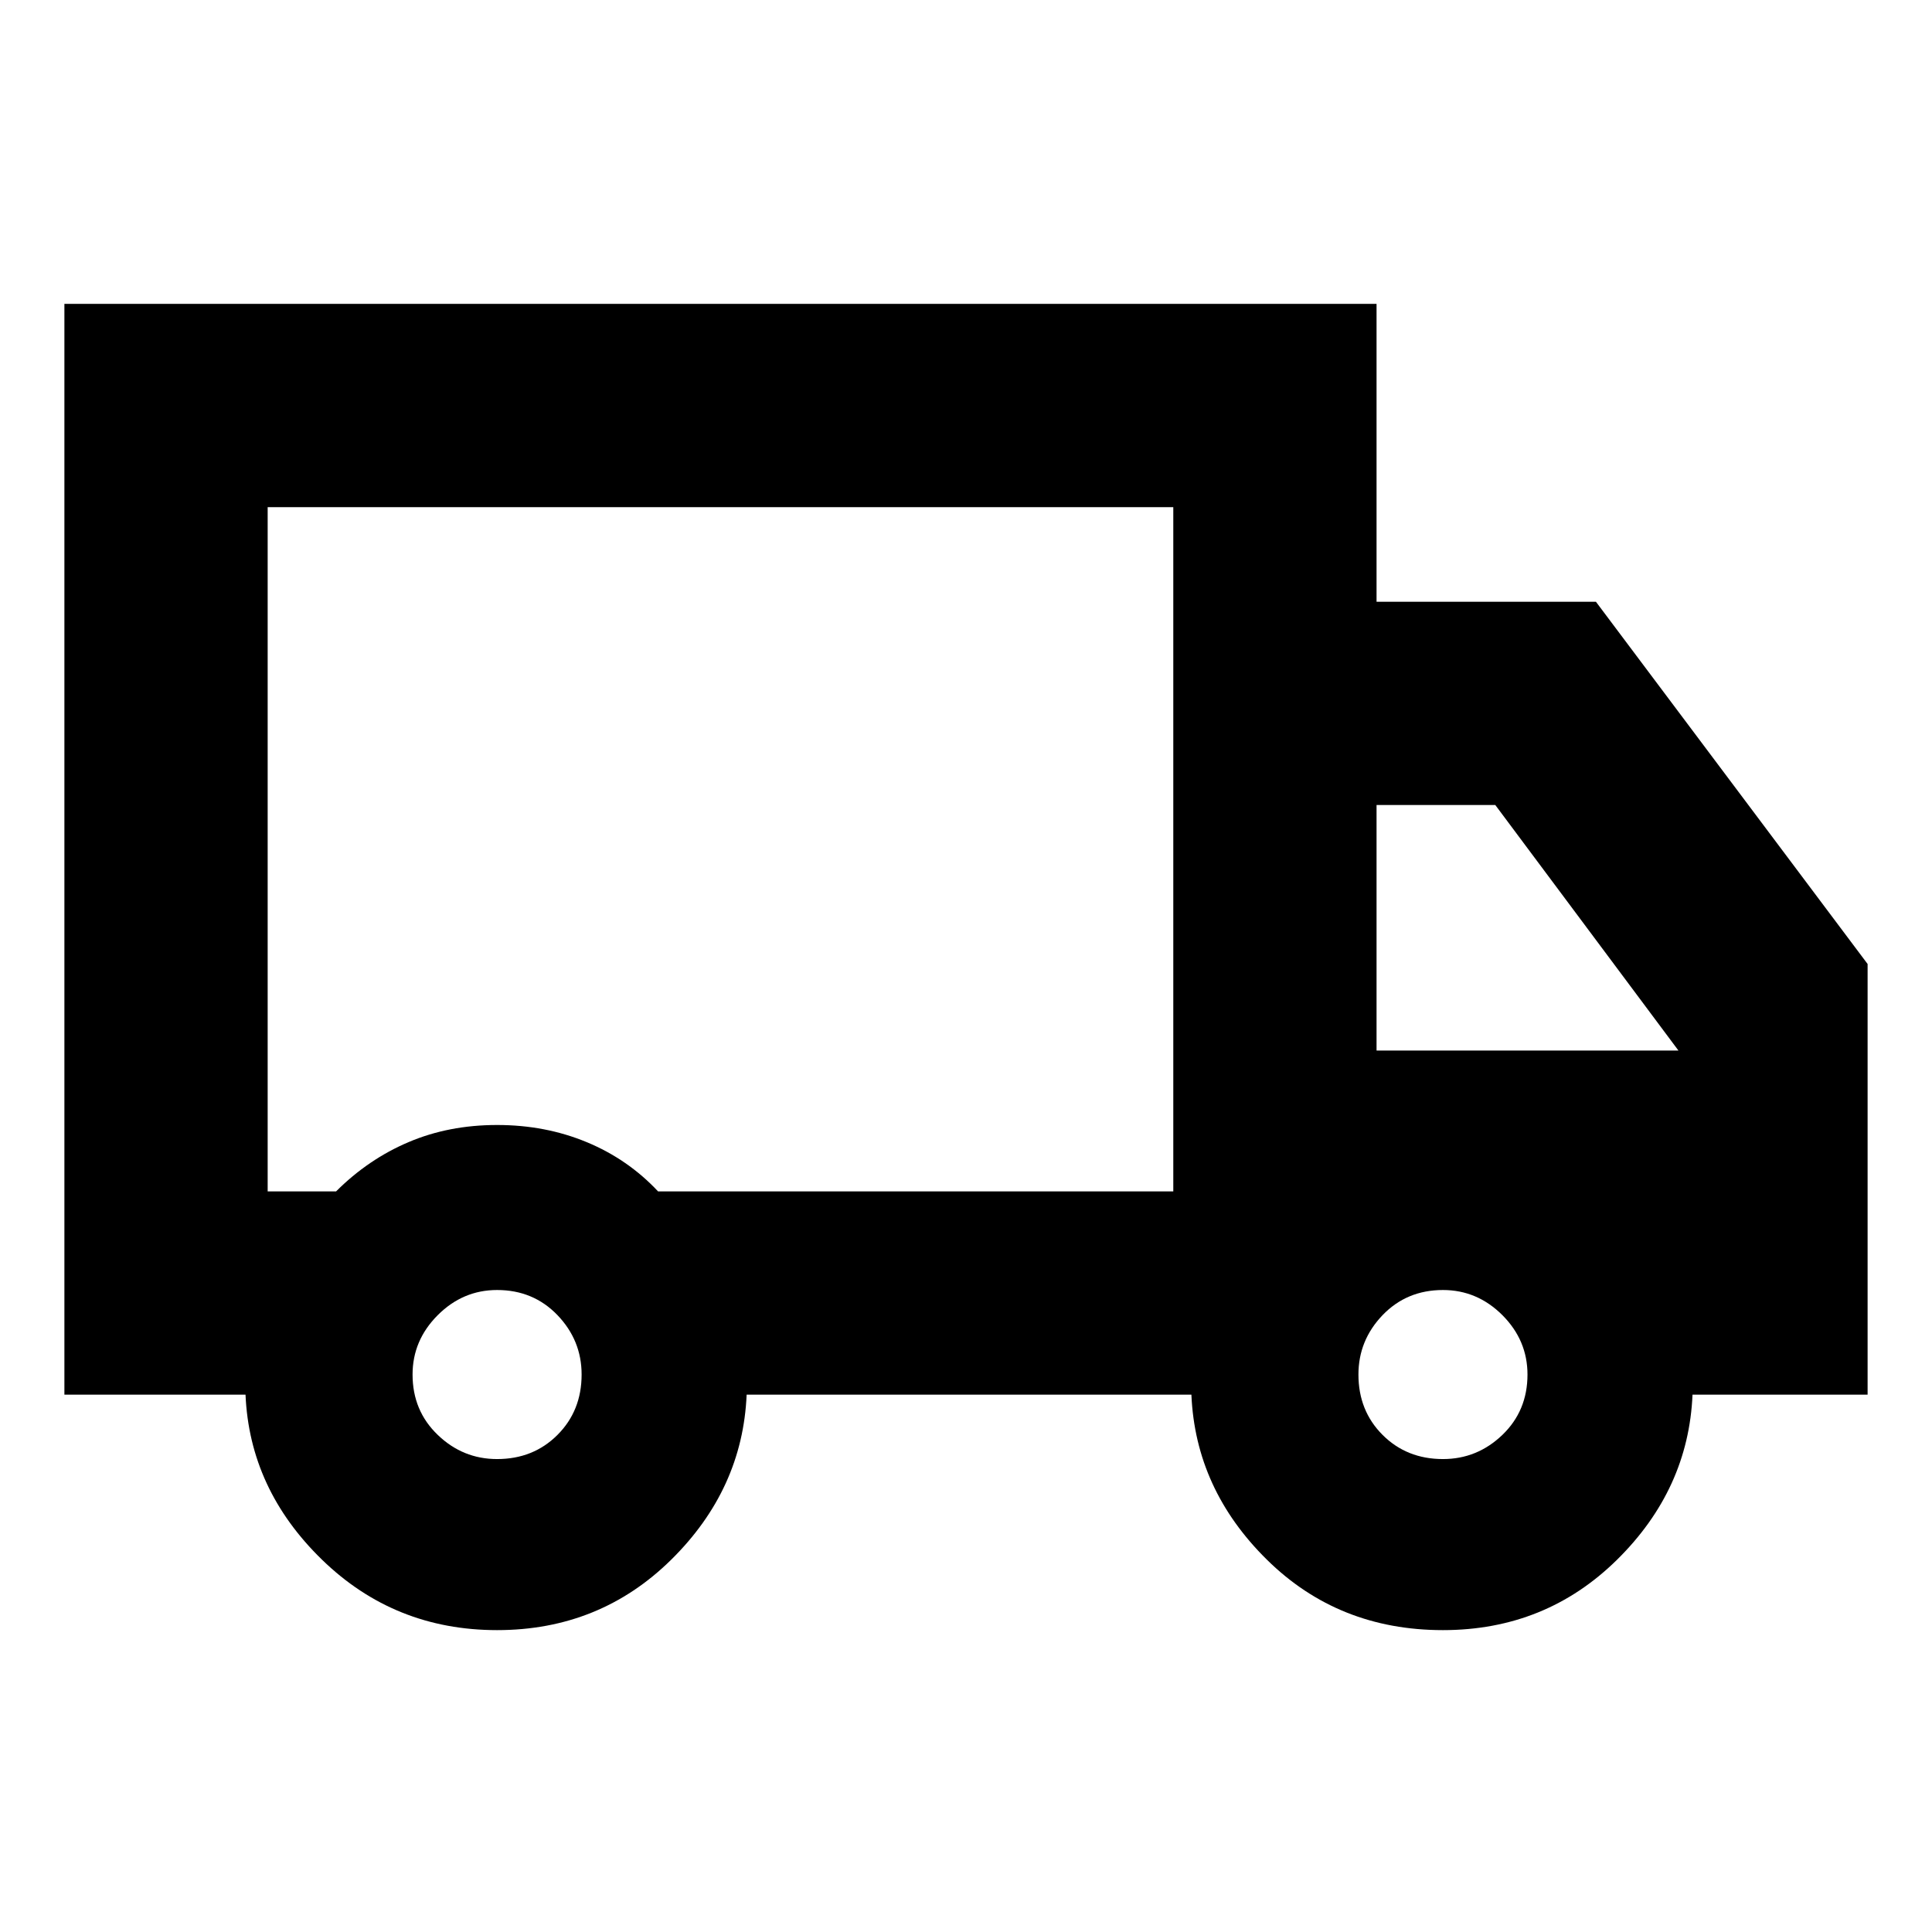 <svg xmlns="http://www.w3.org/2000/svg" height="24" width="24"><path d="M6.175 20.25Q4.9 20.25 4 19.375Q3.1 18.5 3.05 17.325H0.8V3.775H17.1V7.475H19.825L23.2 11.975V17.325H21.025Q20.975 18.5 20.088 19.375Q19.2 20.25 17.925 20.25Q16.625 20.25 15.738 19.375Q14.85 18.5 14.8 17.325H9.275Q9.225 18.5 8.338 19.375Q7.45 20.25 6.175 20.25ZM6.175 18.125Q6.625 18.125 6.925 17.825Q7.225 17.525 7.225 17.075Q7.225 16.65 6.925 16.337Q6.625 16.025 6.175 16.025Q5.75 16.025 5.438 16.337Q5.125 16.65 5.125 17.075Q5.125 17.525 5.438 17.825Q5.75 18.125 6.175 18.125ZM3.325 14.8H4.175Q4.575 14.4 5.075 14.188Q5.575 13.975 6.175 13.975Q6.775 13.975 7.288 14.188Q7.8 14.4 8.175 14.8H14.575V6.3H3.325ZM17.925 18.125Q18.35 18.125 18.663 17.825Q18.975 17.525 18.975 17.075Q18.975 16.65 18.663 16.337Q18.35 16.025 17.925 16.025Q17.475 16.025 17.175 16.337Q16.875 16.65 16.875 17.075Q16.875 17.525 17.175 17.825Q17.475 18.125 17.925 18.125ZM17.1 13.05H20.85L18.575 10H17.1ZM8.95 10.55Q8.95 10.55 8.95 10.55Q8.95 10.55 8.95 10.55Q8.95 10.55 8.95 10.55Q8.95 10.55 8.95 10.55Z"/></svg>
